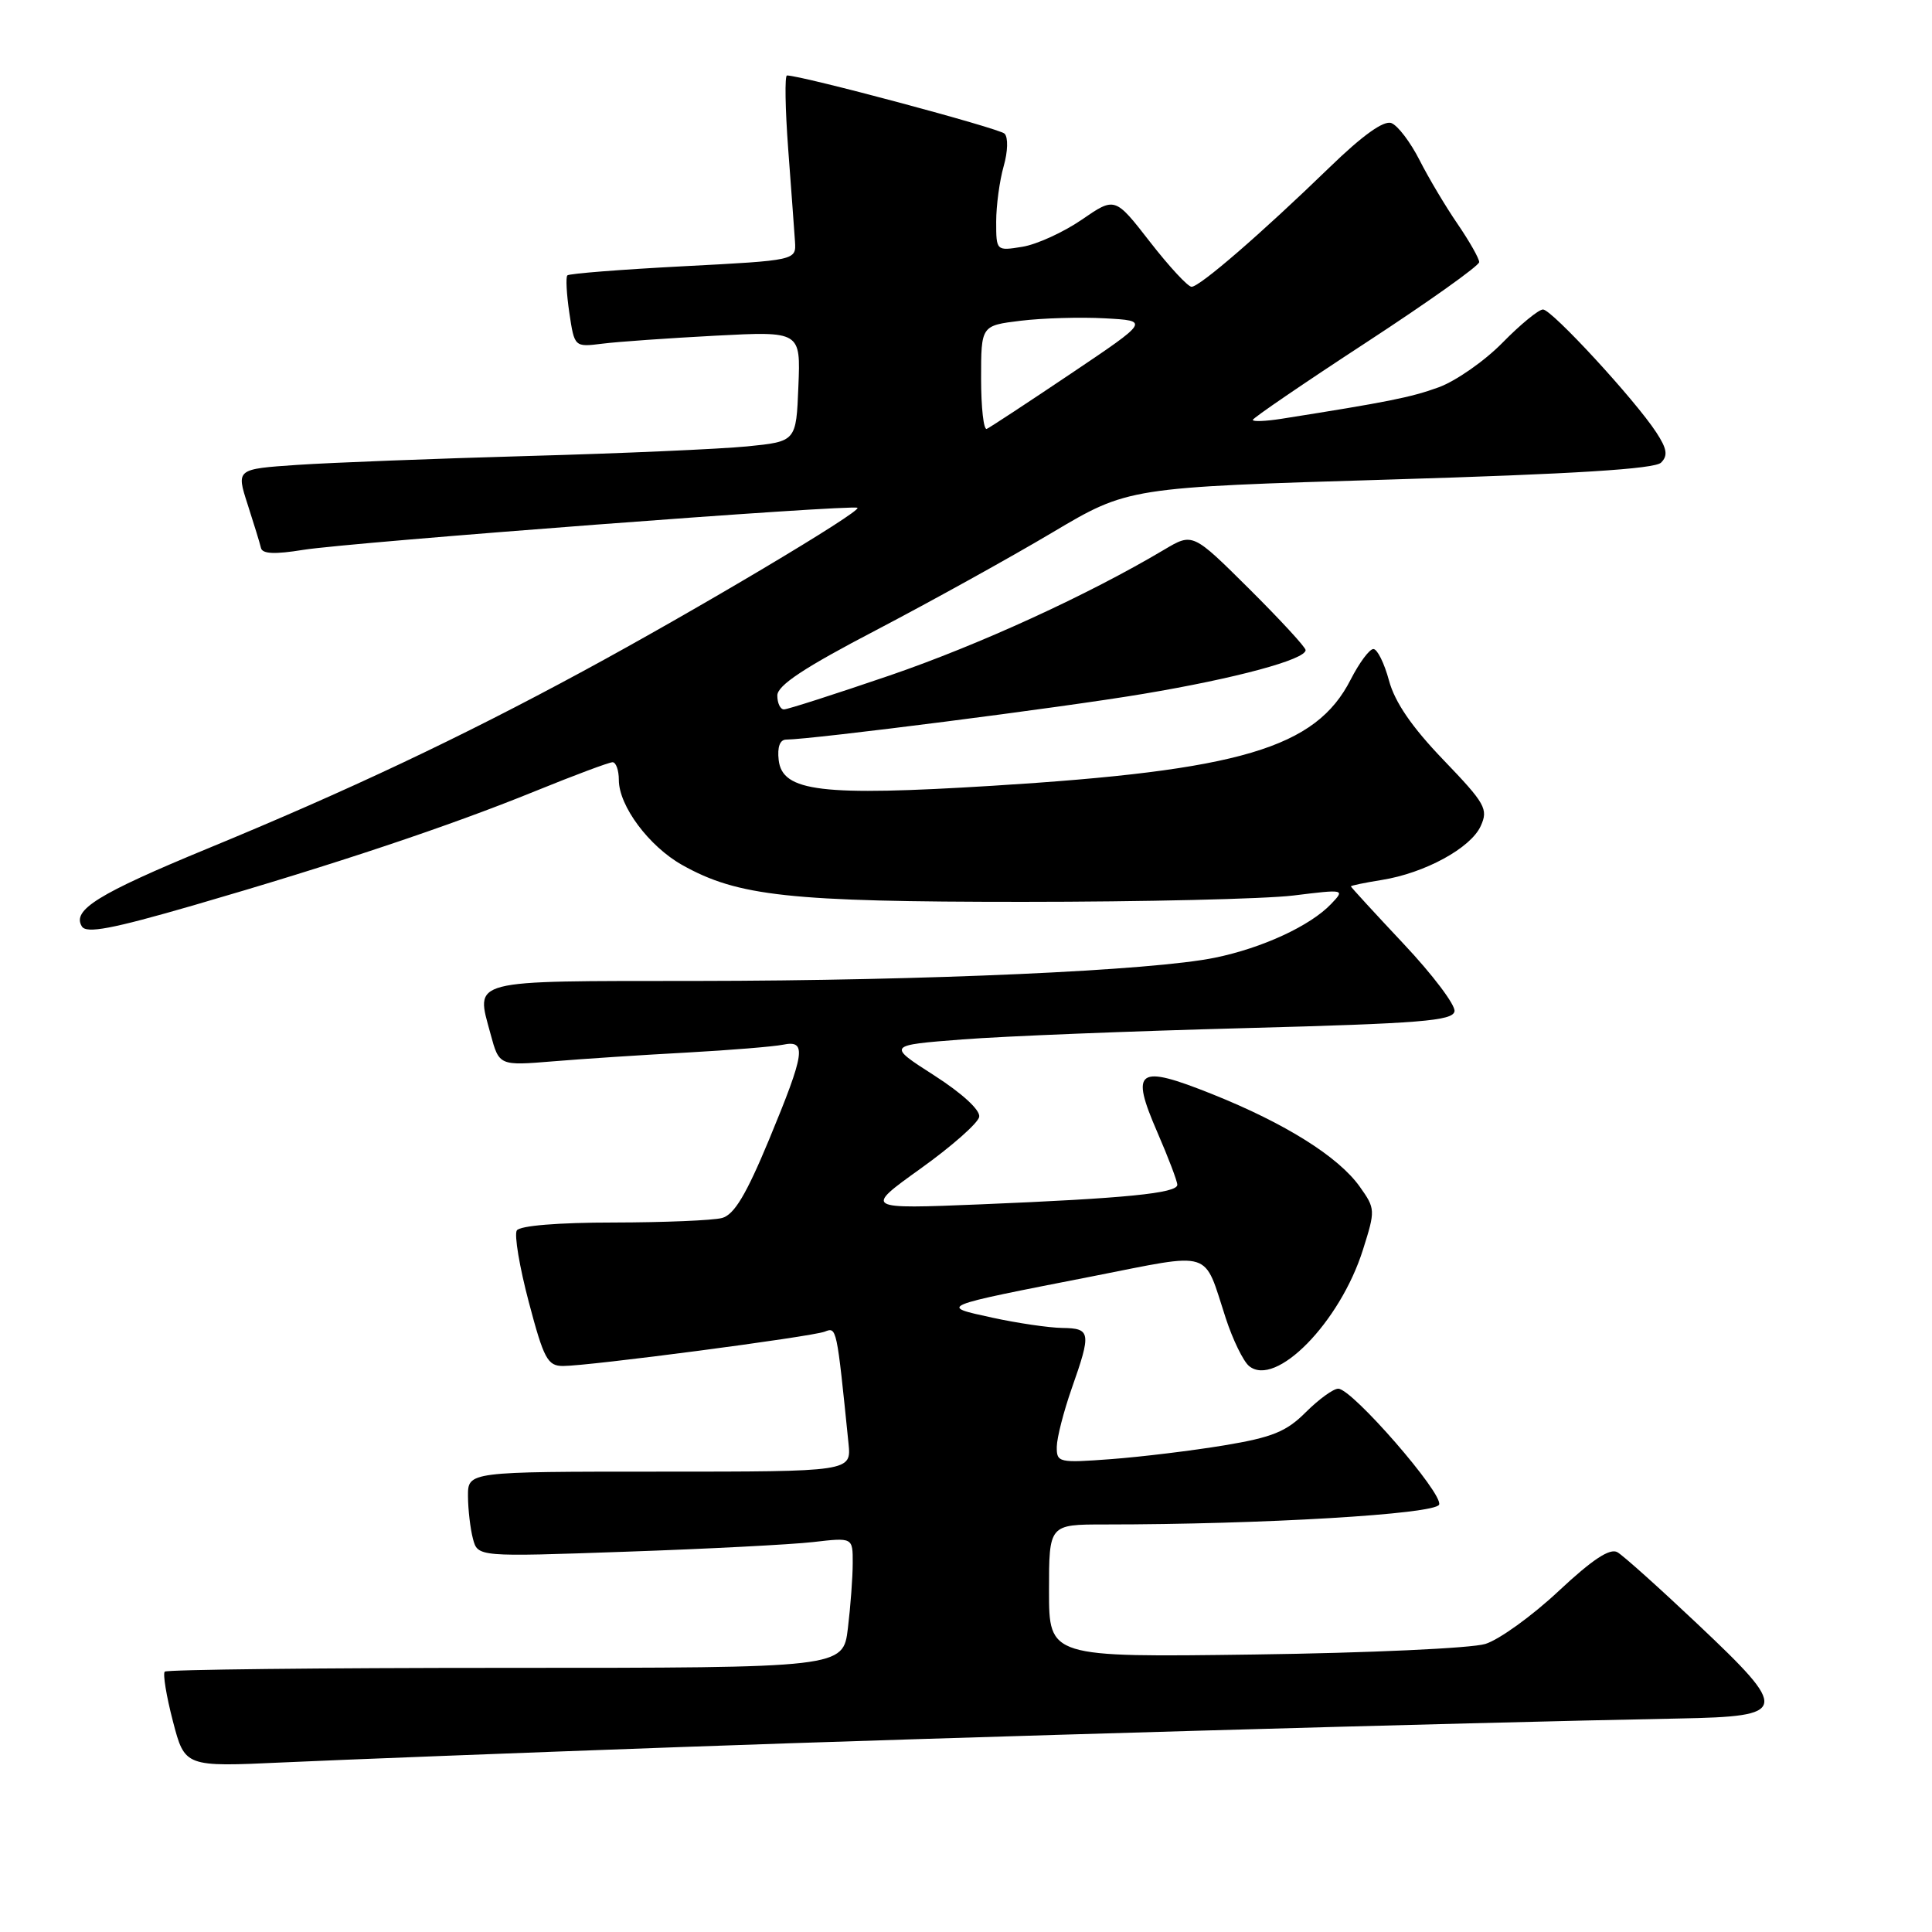 <?xml version="1.0" encoding="UTF-8" standalone="no"?>
<!DOCTYPE svg PUBLIC "-//W3C//DTD SVG 1.1//EN" "http://www.w3.org/Graphics/SVG/1.1/DTD/svg11.dtd" >
<svg xmlns="http://www.w3.org/2000/svg" xmlns:xlink="http://www.w3.org/1999/xlink" version="1.1" viewBox="0 0 256 256">
 <g >
 <path fill="currentColor"
d=" M 90.00 231.50 C 125.56 230.21 193.78 228.26 222.49 227.71 C 237.04 227.43 237.17 226.75 224.95 215.21 C 219.88 210.42 215.10 206.13 214.32 205.68 C 213.33 205.10 211.01 206.63 206.53 210.82 C 203.02 214.11 198.65 217.26 196.82 217.83 C 194.99 218.40 181.24 219.03 166.25 219.23 C 139.00 219.60 139.00 219.60 139.00 210.80 C 139.00 202.00 139.00 202.00 146.34 202.00 C 167.19 202.00 190.20 200.64 190.69 199.37 C 191.25 197.91 179.17 184.02 177.33 184.01 C 176.68 184.00 174.75 185.41 173.03 187.12 C 170.45 189.71 168.58 190.46 162.20 191.52 C 157.97 192.22 151.24 193.04 147.25 193.34 C 140.28 193.86 140.00 193.80 140.03 191.69 C 140.05 190.49 140.94 187.03 142.00 184.00 C 144.63 176.54 144.54 176.01 140.75 175.96 C 138.96 175.93 134.80 175.32 131.50 174.60 C 124.39 173.05 124.12 173.16 144.80 169.11 C 160.94 165.94 159.41 165.46 162.42 174.67 C 163.35 177.52 164.74 180.37 165.50 181.00 C 169.03 183.93 177.57 175.21 180.60 165.59 C 182.26 160.34 182.25 160.16 180.16 157.22 C 177.33 153.26 170.30 148.85 160.63 144.98 C 150.70 141.01 149.73 141.68 153.35 150.02 C 154.81 153.38 156.00 156.52 156.00 156.99 C 156.00 158.11 149.13 158.79 130.00 159.58 C 114.50 160.21 114.50 160.21 121.99 154.84 C 126.11 151.89 129.60 148.81 129.75 147.99 C 129.91 147.10 127.51 144.89 123.79 142.50 C 117.55 138.50 117.55 138.50 127.53 137.73 C 133.01 137.30 149.87 136.63 164.99 136.23 C 188.26 135.61 192.51 135.27 192.73 134.00 C 192.87 133.18 189.84 129.16 185.99 125.07 C 182.15 120.98 179.00 117.55 179.00 117.45 C 179.00 117.34 180.84 116.96 183.09 116.60 C 188.79 115.69 194.87 112.38 196.20 109.46 C 197.23 107.21 196.82 106.48 191.25 100.68 C 187.07 96.33 184.82 93.04 184.05 90.18 C 183.43 87.88 182.50 86.00 181.98 86.00 C 181.46 86.00 180.11 87.82 178.97 90.05 C 174.34 99.13 164.36 102.09 131.50 104.12 C 108.84 105.52 103.67 104.90 103.18 100.72 C 102.98 98.98 103.34 98.00 104.18 98.00 C 107.62 97.98 140.84 93.74 151.50 91.94 C 163.75 89.89 173.00 87.39 173.00 86.14 C 173.00 85.76 169.63 82.11 165.52 78.02 C 158.04 70.59 158.04 70.59 154.27 72.83 C 144.16 78.84 129.79 85.42 117.90 89.50 C 110.67 91.97 104.36 94.00 103.88 94.00 C 103.39 94.00 103.00 93.17 103.00 92.16 C 103.00 90.82 106.55 88.47 116.14 83.47 C 123.36 79.69 133.82 73.90 139.39 70.59 C 149.50 64.58 149.50 64.58 184.20 63.54 C 208.62 62.81 219.26 62.14 220.10 61.30 C 221.03 60.37 220.89 59.47 219.47 57.30 C 216.67 53.00 205.63 41.02 204.46 41.01 C 203.89 41.00 201.47 42.98 199.09 45.41 C 196.71 47.84 192.90 50.49 190.63 51.32 C 186.95 52.66 183.87 53.27 169.75 55.50 C 167.69 55.82 166.00 55.89 166.00 55.64 C 166.00 55.40 172.75 50.79 181.00 45.40 C 189.25 40.01 196.00 35.21 196.00 34.73 C 196.00 34.25 194.71 31.98 193.14 29.68 C 191.56 27.38 189.29 23.57 188.09 21.20 C 186.89 18.84 185.22 16.64 184.37 16.31 C 183.36 15.92 180.55 17.93 176.17 22.18 C 167.13 30.94 158.97 38.00 157.89 38.00 C 157.40 38.00 154.92 35.32 152.37 32.04 C 147.74 26.08 147.74 26.08 143.34 29.11 C 140.92 30.77 137.38 32.39 135.47 32.70 C 132.01 33.26 132.00 33.25 132.00 29.37 C 132.00 27.24 132.45 23.93 132.99 22.03 C 133.55 20.08 133.60 18.20 133.11 17.71 C 132.40 17.00 106.22 10.00 104.28 10.00 C 103.97 10.00 104.04 14.39 104.44 19.75 C 104.84 25.11 105.25 30.62 105.34 32.00 C 105.50 34.50 105.50 34.50 90.55 35.28 C 82.33 35.71 75.41 36.25 75.18 36.49 C 74.95 36.72 75.07 38.95 75.44 41.46 C 76.12 46.00 76.12 46.00 79.81 45.54 C 81.84 45.28 88.58 44.81 94.79 44.48 C 106.09 43.89 106.09 43.89 105.79 51.19 C 105.50 58.50 105.50 58.50 99.00 59.15 C 95.42 59.50 82.38 60.08 70.00 60.42 C 57.62 60.77 43.86 61.30 39.40 61.60 C 31.30 62.15 31.30 62.15 32.81 66.83 C 33.64 69.40 34.44 72.00 34.58 72.61 C 34.76 73.40 36.42 73.47 40.17 72.86 C 46.37 71.86 113.13 66.79 113.62 67.29 C 114.13 67.80 92.16 80.88 77.19 88.97 C 61.01 97.73 46.06 104.79 27.50 112.44 C 12.99 118.43 9.50 120.59 10.85 122.76 C 11.45 123.73 14.83 123.09 25.57 119.98 C 44.46 114.50 59.54 109.46 70.87 104.85 C 76.08 102.73 80.71 101.00 81.17 101.00 C 81.62 101.00 82.00 102.06 82.00 103.35 C 82.00 106.79 86.00 112.15 90.40 114.62 C 97.77 118.76 104.63 119.50 135.50 119.50 C 151.45 119.50 167.59 119.12 171.38 118.66 C 178.20 117.82 178.24 117.83 176.38 119.78 C 173.63 122.67 167.28 125.61 160.99 126.90 C 152.71 128.61 122.81 129.95 92.22 129.98 C 61.80 130.00 63.03 129.69 65.00 137.01 C 66.14 141.22 66.14 141.22 73.32 140.63 C 77.27 140.30 85.22 139.78 91.00 139.47 C 96.78 139.15 102.51 138.68 103.75 138.43 C 106.93 137.77 106.68 139.48 101.92 150.97 C 98.87 158.32 97.28 160.96 95.67 161.39 C 94.47 161.71 88.01 161.98 81.31 161.99 C 73.97 161.99 68.86 162.41 68.48 163.04 C 68.12 163.61 68.84 167.89 70.07 172.54 C 72.06 180.07 72.56 181.00 74.61 181.00 C 78.07 181.00 107.48 177.14 109.28 176.45 C 110.87 175.83 110.86 175.77 112.43 191.25 C 112.81 195.00 112.81 195.00 87.40 195.00 C 62.00 195.00 62.00 195.00 62.01 198.25 C 62.02 200.04 62.32 202.58 62.67 203.90 C 63.31 206.30 63.31 206.30 82.91 205.61 C 93.68 205.24 104.86 204.66 107.75 204.33 C 113.00 203.72 113.00 203.72 112.99 207.11 C 112.99 208.98 112.70 212.86 112.35 215.75 C 111.72 221.00 111.72 221.00 67.03 221.00 C 42.45 221.00 22.11 221.23 21.83 221.50 C 21.56 221.78 22.04 224.73 22.91 228.07 C 24.49 234.13 24.49 234.13 37.50 233.53 C 44.65 233.20 68.28 232.28 90.00 231.50 Z  M 130.00 50.16 C 130.00 43.14 130.00 43.14 135.25 42.50 C 138.14 42.15 143.16 42.00 146.41 42.18 C 152.32 42.50 152.32 42.50 141.91 49.50 C 136.18 53.35 131.16 56.65 130.75 56.83 C 130.34 57.02 130.00 54.01 130.00 50.16 Z "/>
</g>
</svg>